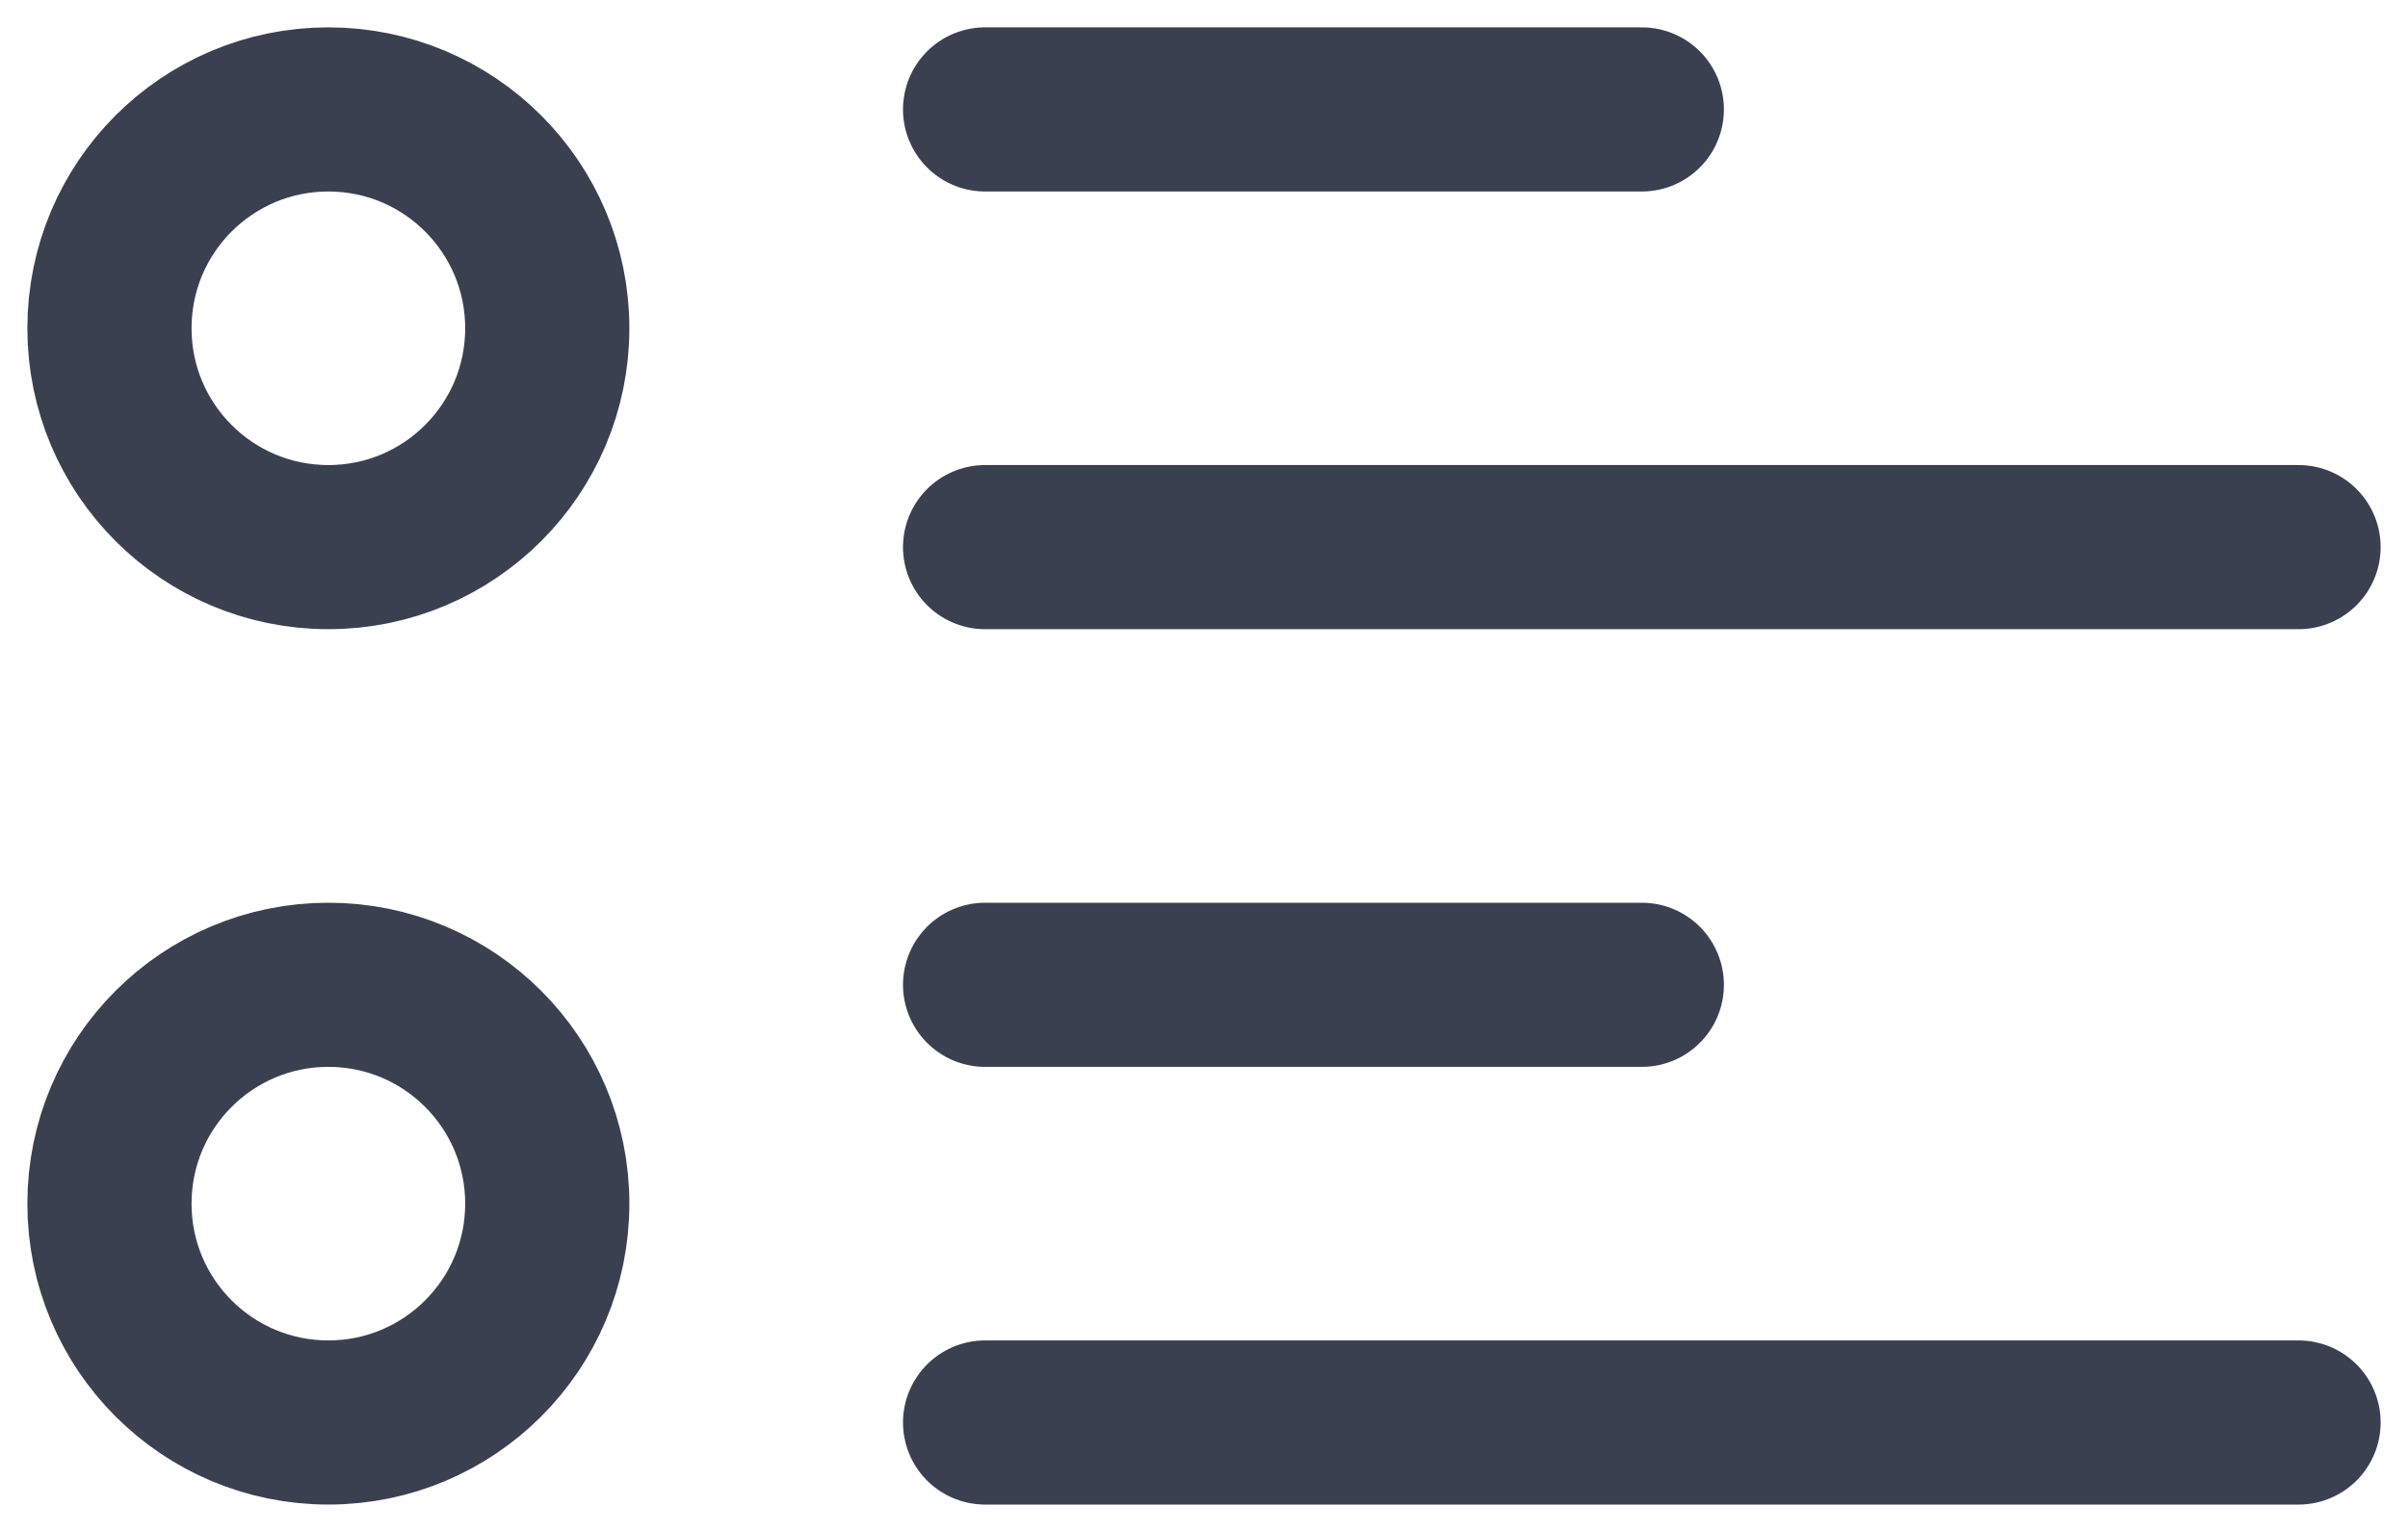 <svg xmlns="http://www.w3.org/2000/svg" width="22" height="14" viewBox="0 0 22 14" fill="none">
  <path d="M9 1H15M9 9H15M9 5H21M9 13H21M3 5C1.895 5 1 4.105 1 3C1 1.895 1.895 1 3 1C4.105 1 5 1.895 5 3C5 4.105 4.105 5 3 5ZM3 13C1.895 13 1 12.105 1 11C1 9.895 1.895 9 3 9C4.105 9 5 9.895 5 11C5 12.105 4.105 13 3 13Z" stroke="#3B4051" stroke-width="1.5" stroke-linecap="round"/>
</svg>